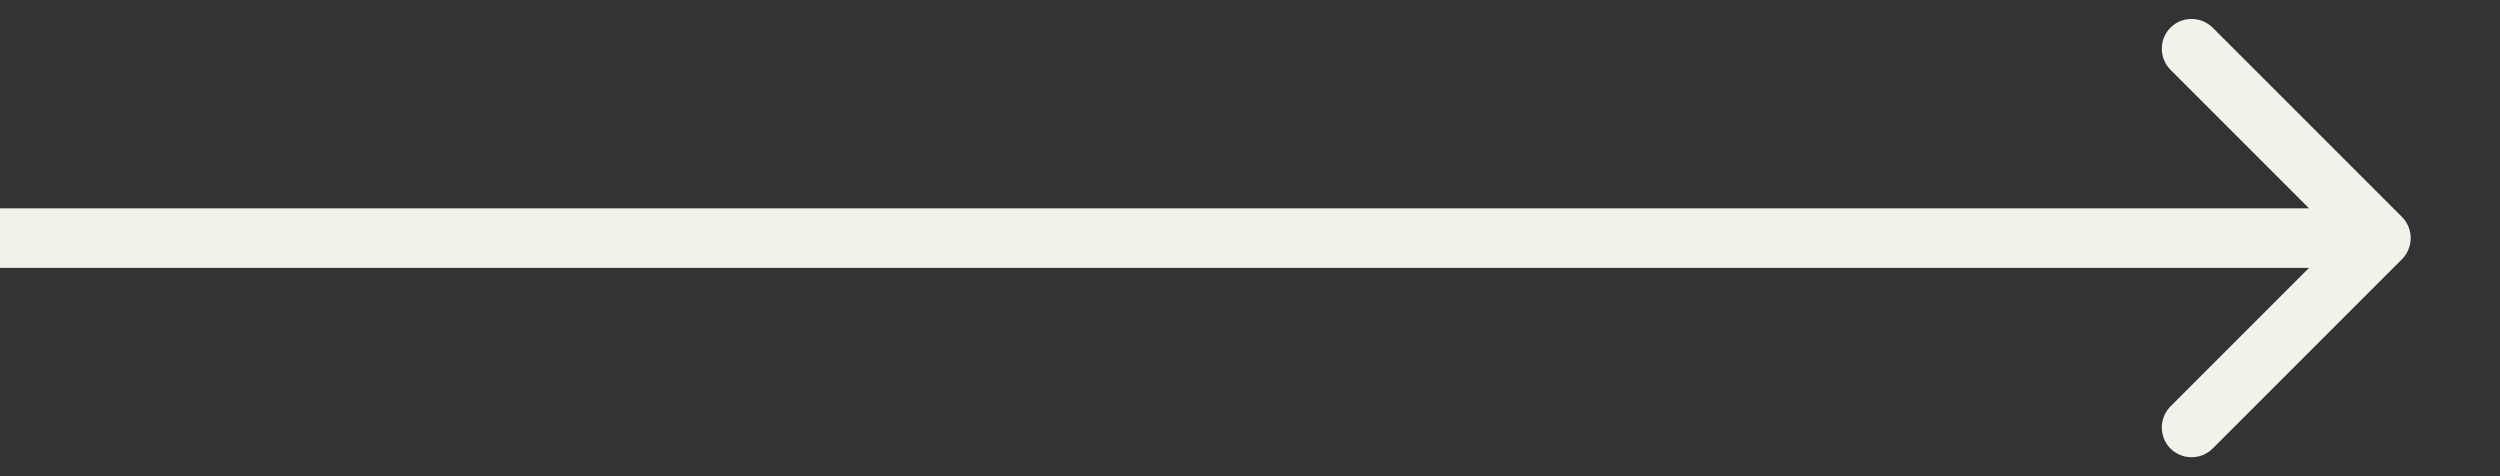 <svg width="21" height="4" viewBox="0 0 21 4" fill="none" xmlns="http://www.w3.org/2000/svg">
<rect x="0" y="0" width="21" height="4" fill="#333333" stroke="none"/>
<path d="M20.177 2.177C20.274 2.079 20.274 1.921 20.177 1.823L18.586 0.232C18.488 0.135 18.33 0.135 18.232 0.232C18.135 0.33 18.135 0.488 18.232 0.586L19.646 2L18.232 3.414C18.135 3.512 18.135 3.67 18.232 3.768C18.33 3.865 18.488 3.865 18.586 3.768L20.177 2.177ZM0 2.25H20V1.75H0V2.25Z" fill="#F2F2EA"/>
</svg>

